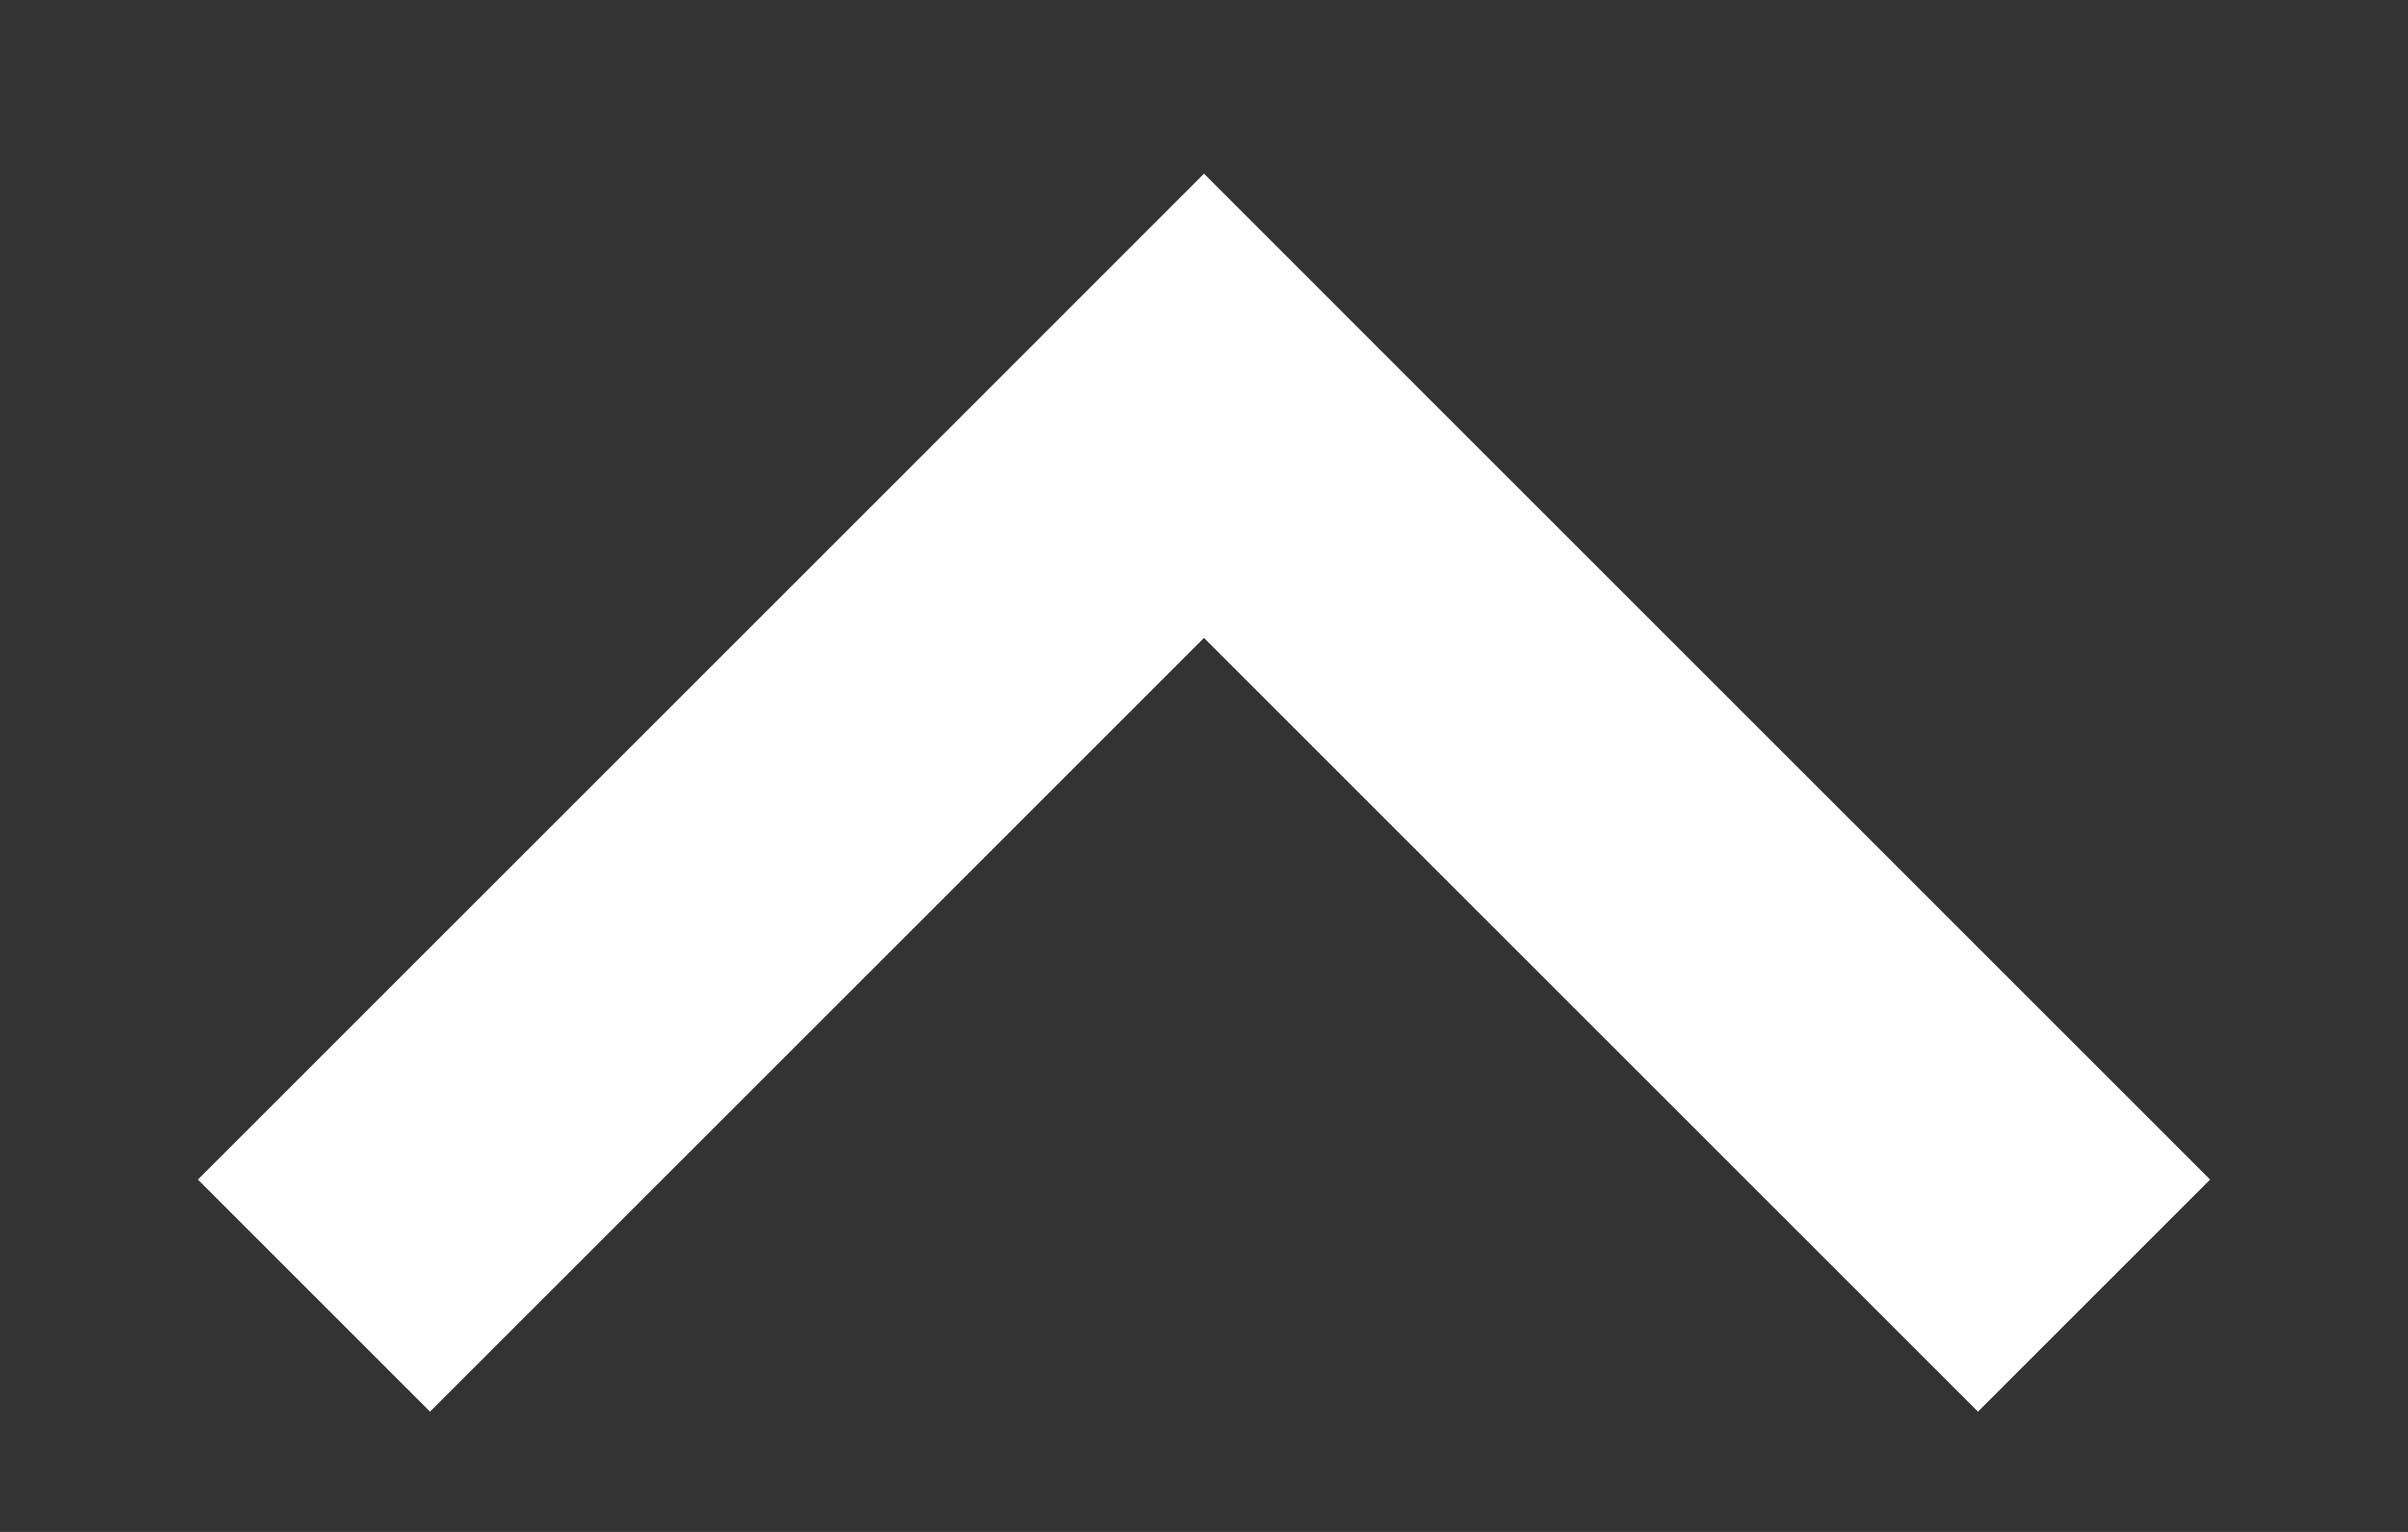 ﻿<svg version="1.1" xmlns="http://www.w3.org/2000/svg" xmlns:xlink="http://www.w3.org/1999/xlink" width="22" height="14"><rect width="100%" height="100%" fill="#333333" stroke="none"/><defs/><g><path fill="rgb(255,255,255)" stroke="none" paint-order="stroke fill markers" fill-rule="evenodd" d=" M 11 5.83 C 11 5.83 3.929 12.901 3.929 12.901 C 3.929 12.901 1.808 10.78 1.808 10.78 C 1.808 10.78 8.879 3.709 8.879 3.709 C 8.879 3.709 11 1.587 11 1.587 C 11 1.587 13.121 3.709 13.121 3.709 C 13.121 3.709 20.192 10.78 20.192 10.78 C 20.192 10.78 18.071 12.901 18.071 12.901 C 18.071 12.901 11 5.83 11 5.83 Z"/></g></svg>